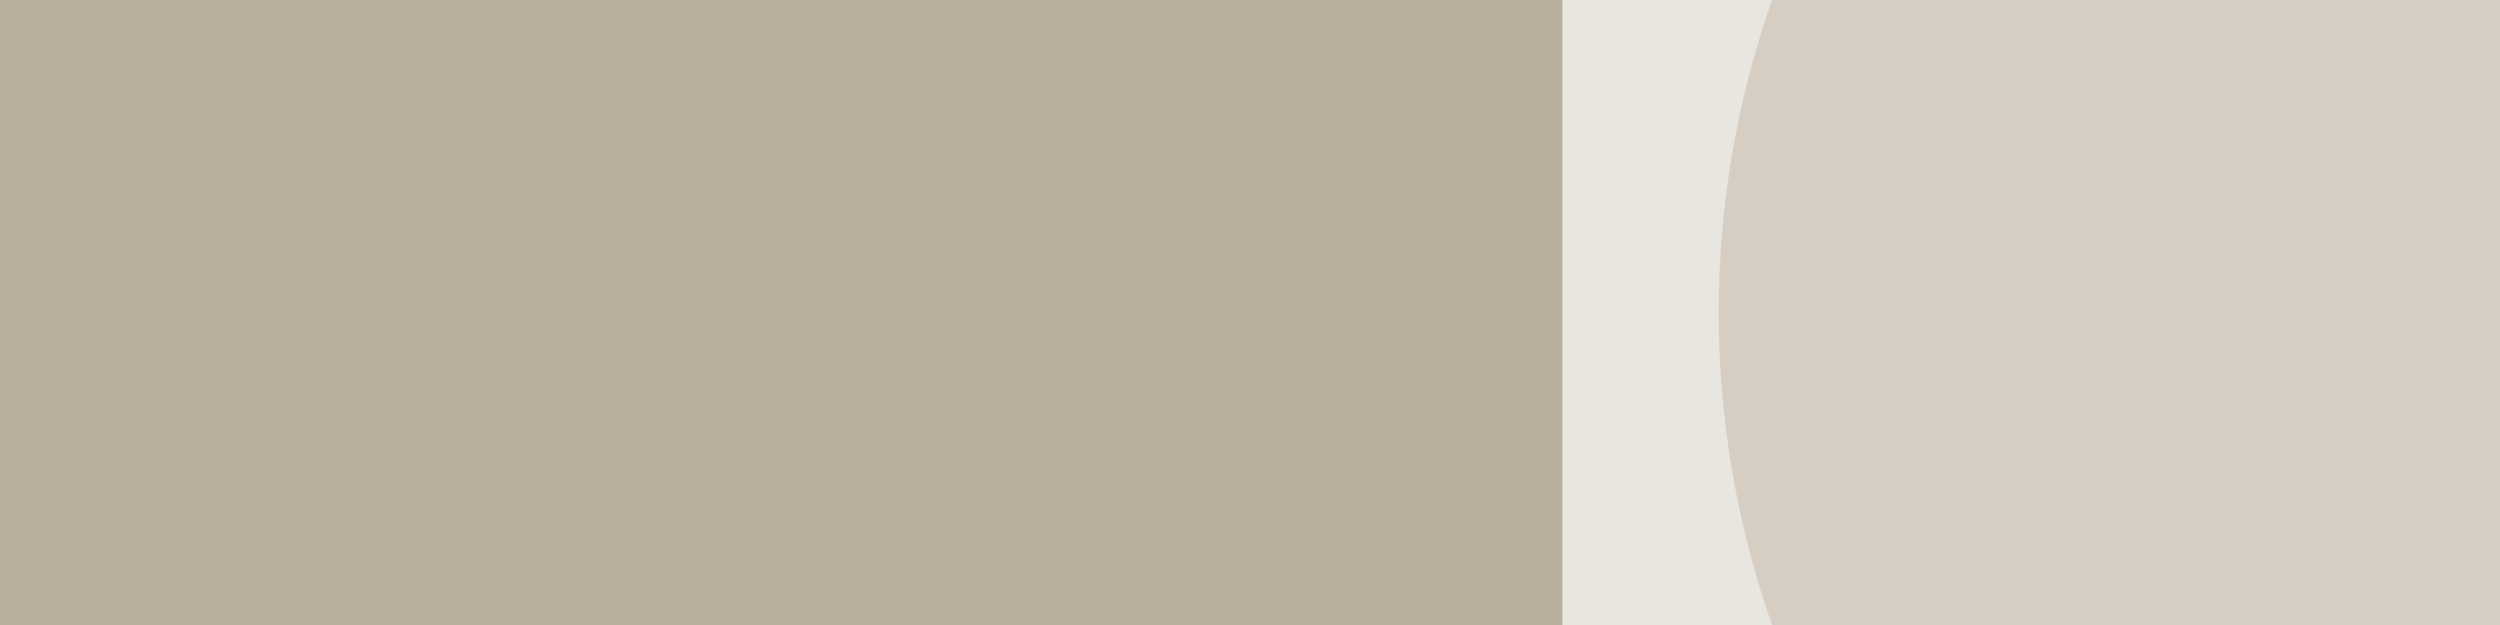 <svg xmlns="http://www.w3.org/2000/svg" viewBox="0 0 2048 512" id="company-default" data-supported-dps="2048x512">
  <path fill="#e9e5df" d="M0 0h2048v512H0z"/>
  <path fill="none" d="M0 0h2048v512H0z"/>
  <path fill="#b9af9f" d="M0 0h1280v512H0z"/>
  <path d="M2048 0h-596.29a771.52 771.52 0 000 512H2048z" fill="#d6cec2"/>
</svg>
